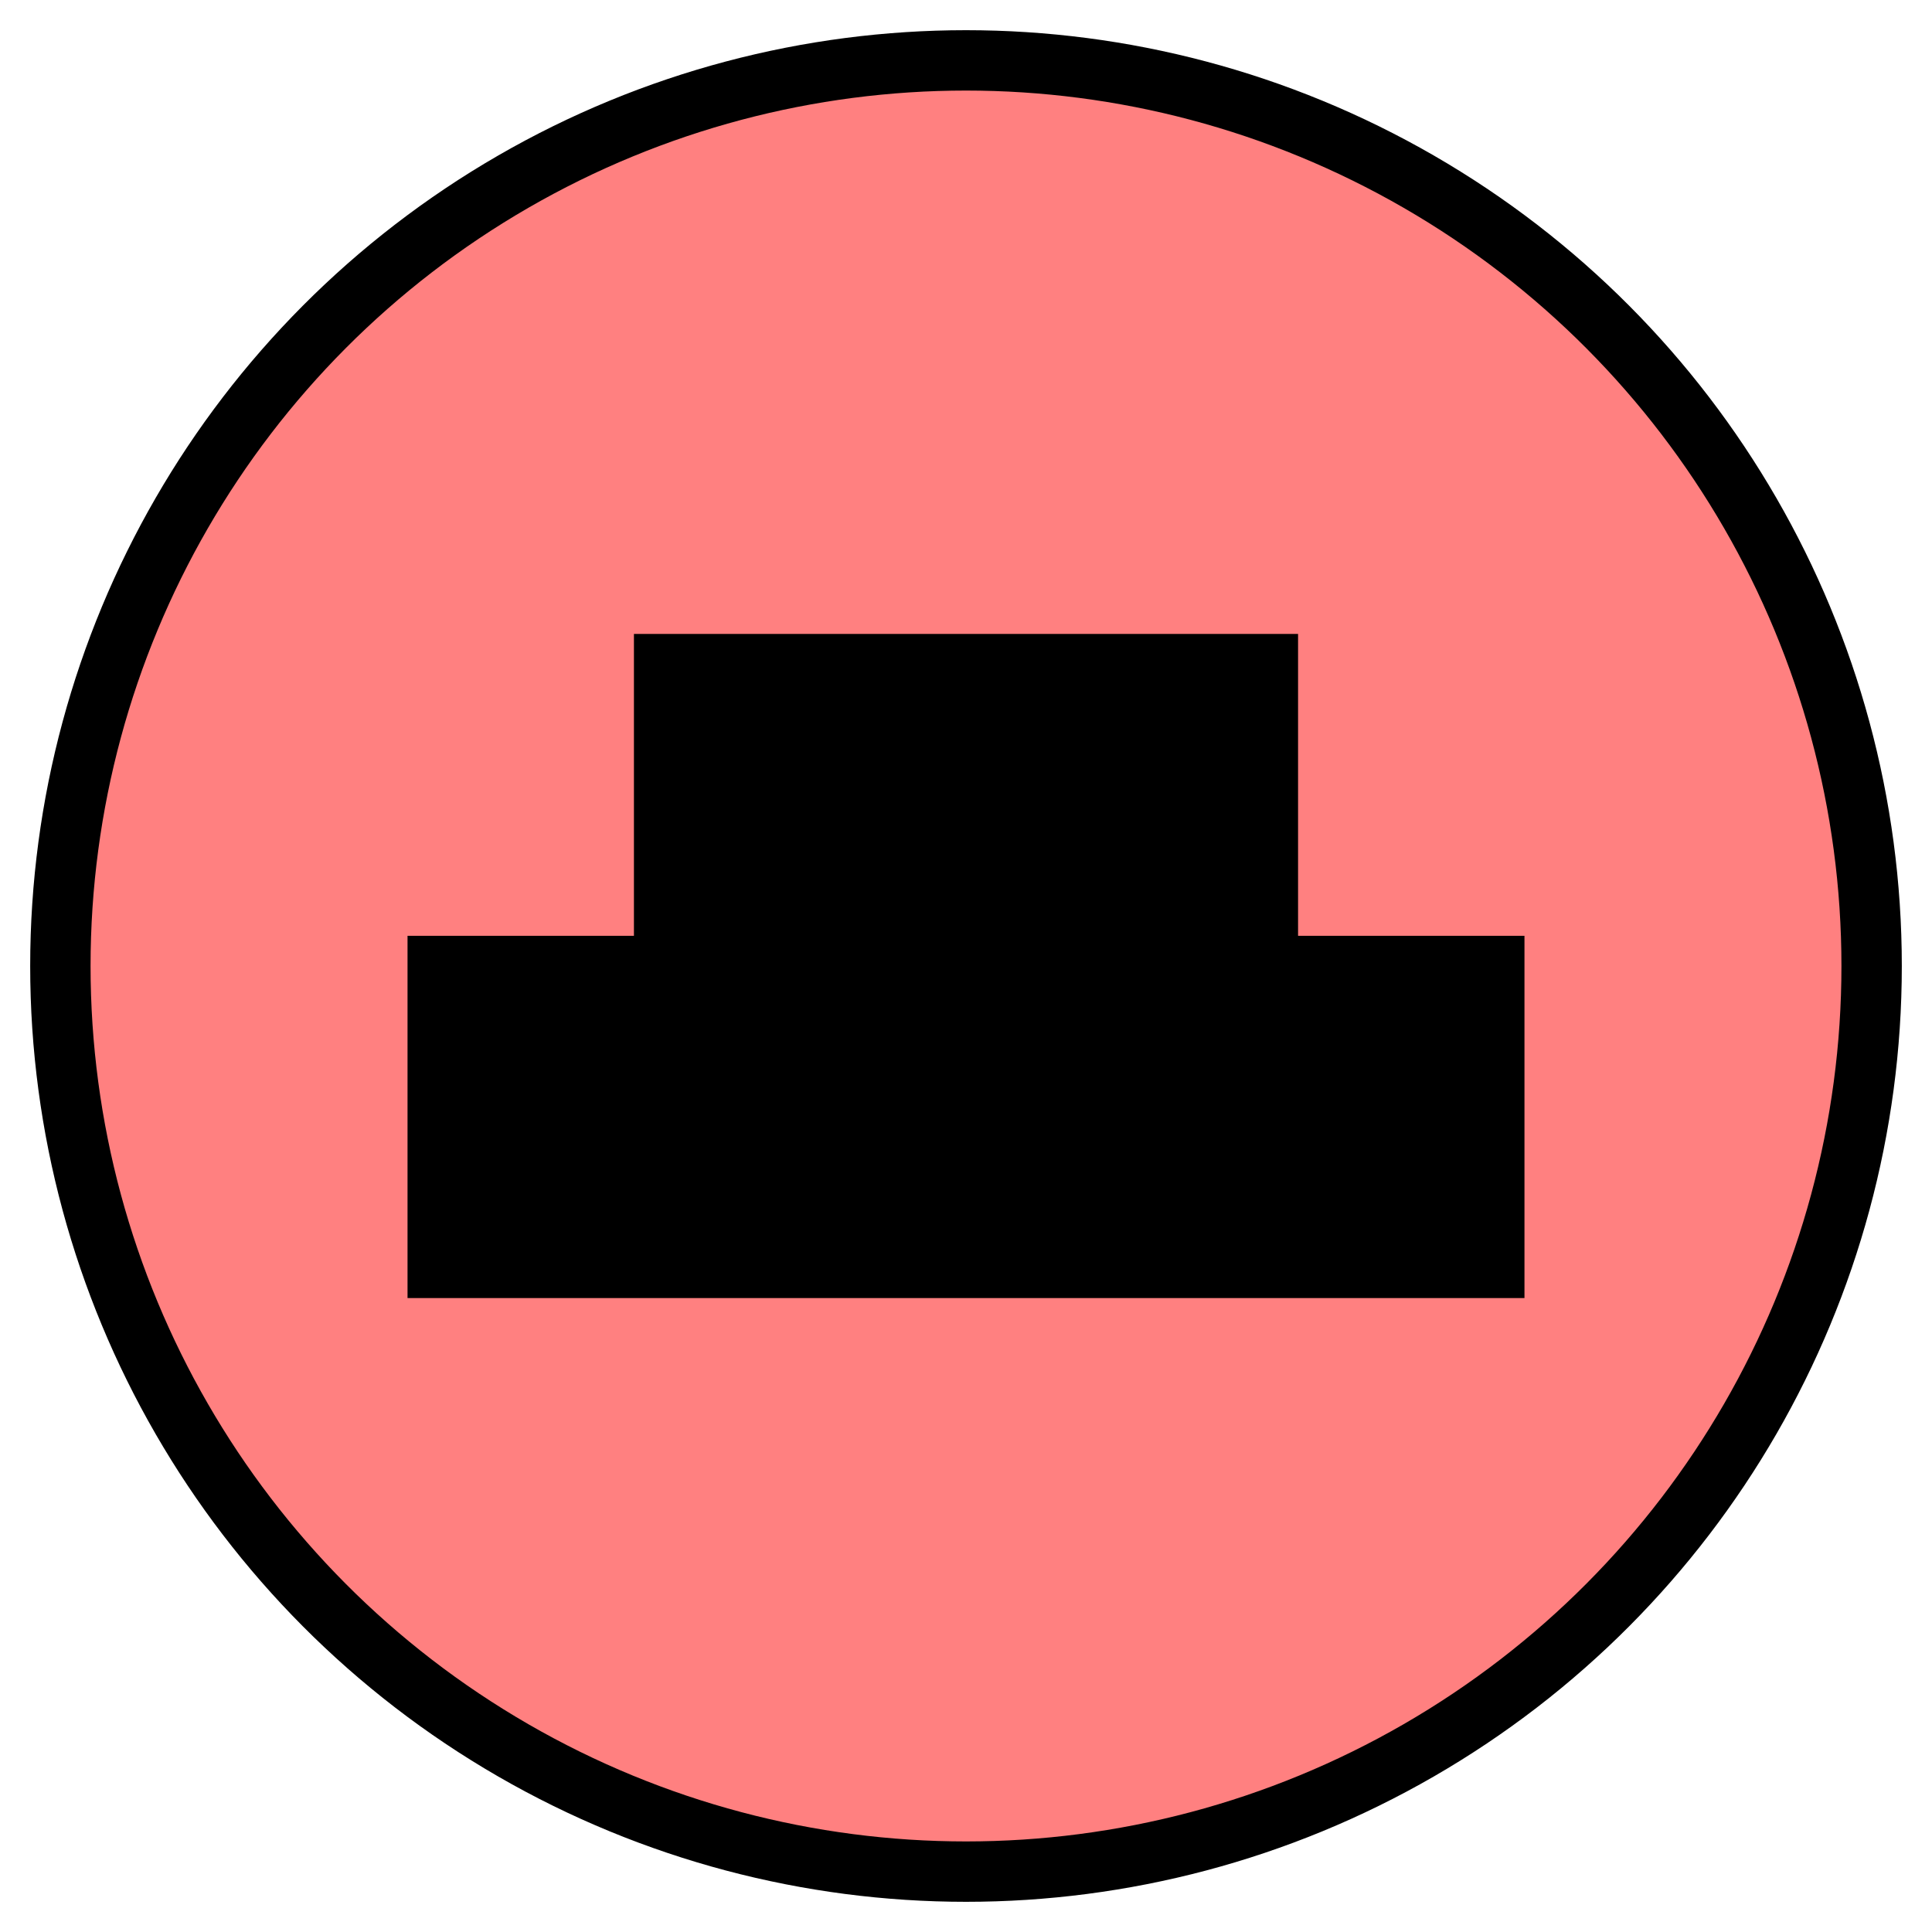 <svg xmlns:xlink="http://www.w3.org/1999/xlink" xmlns="http://www.w3.org/2000/svg" version="1.2" baseProfile="tiny" width="89.6" height="89.6" viewBox="36 36 128 128"><circle cx="100" cy="100" r="60" stroke-width="4px" stroke="#000000" fill="#FF8080" fill-opacity="1"></circle><path d="m 80,100 0,-20 40,0 0,20 15,0 0,20 -70,0 0,-20 z" stroke-width="4px" stroke="#000000" fill="black"></path></svg>